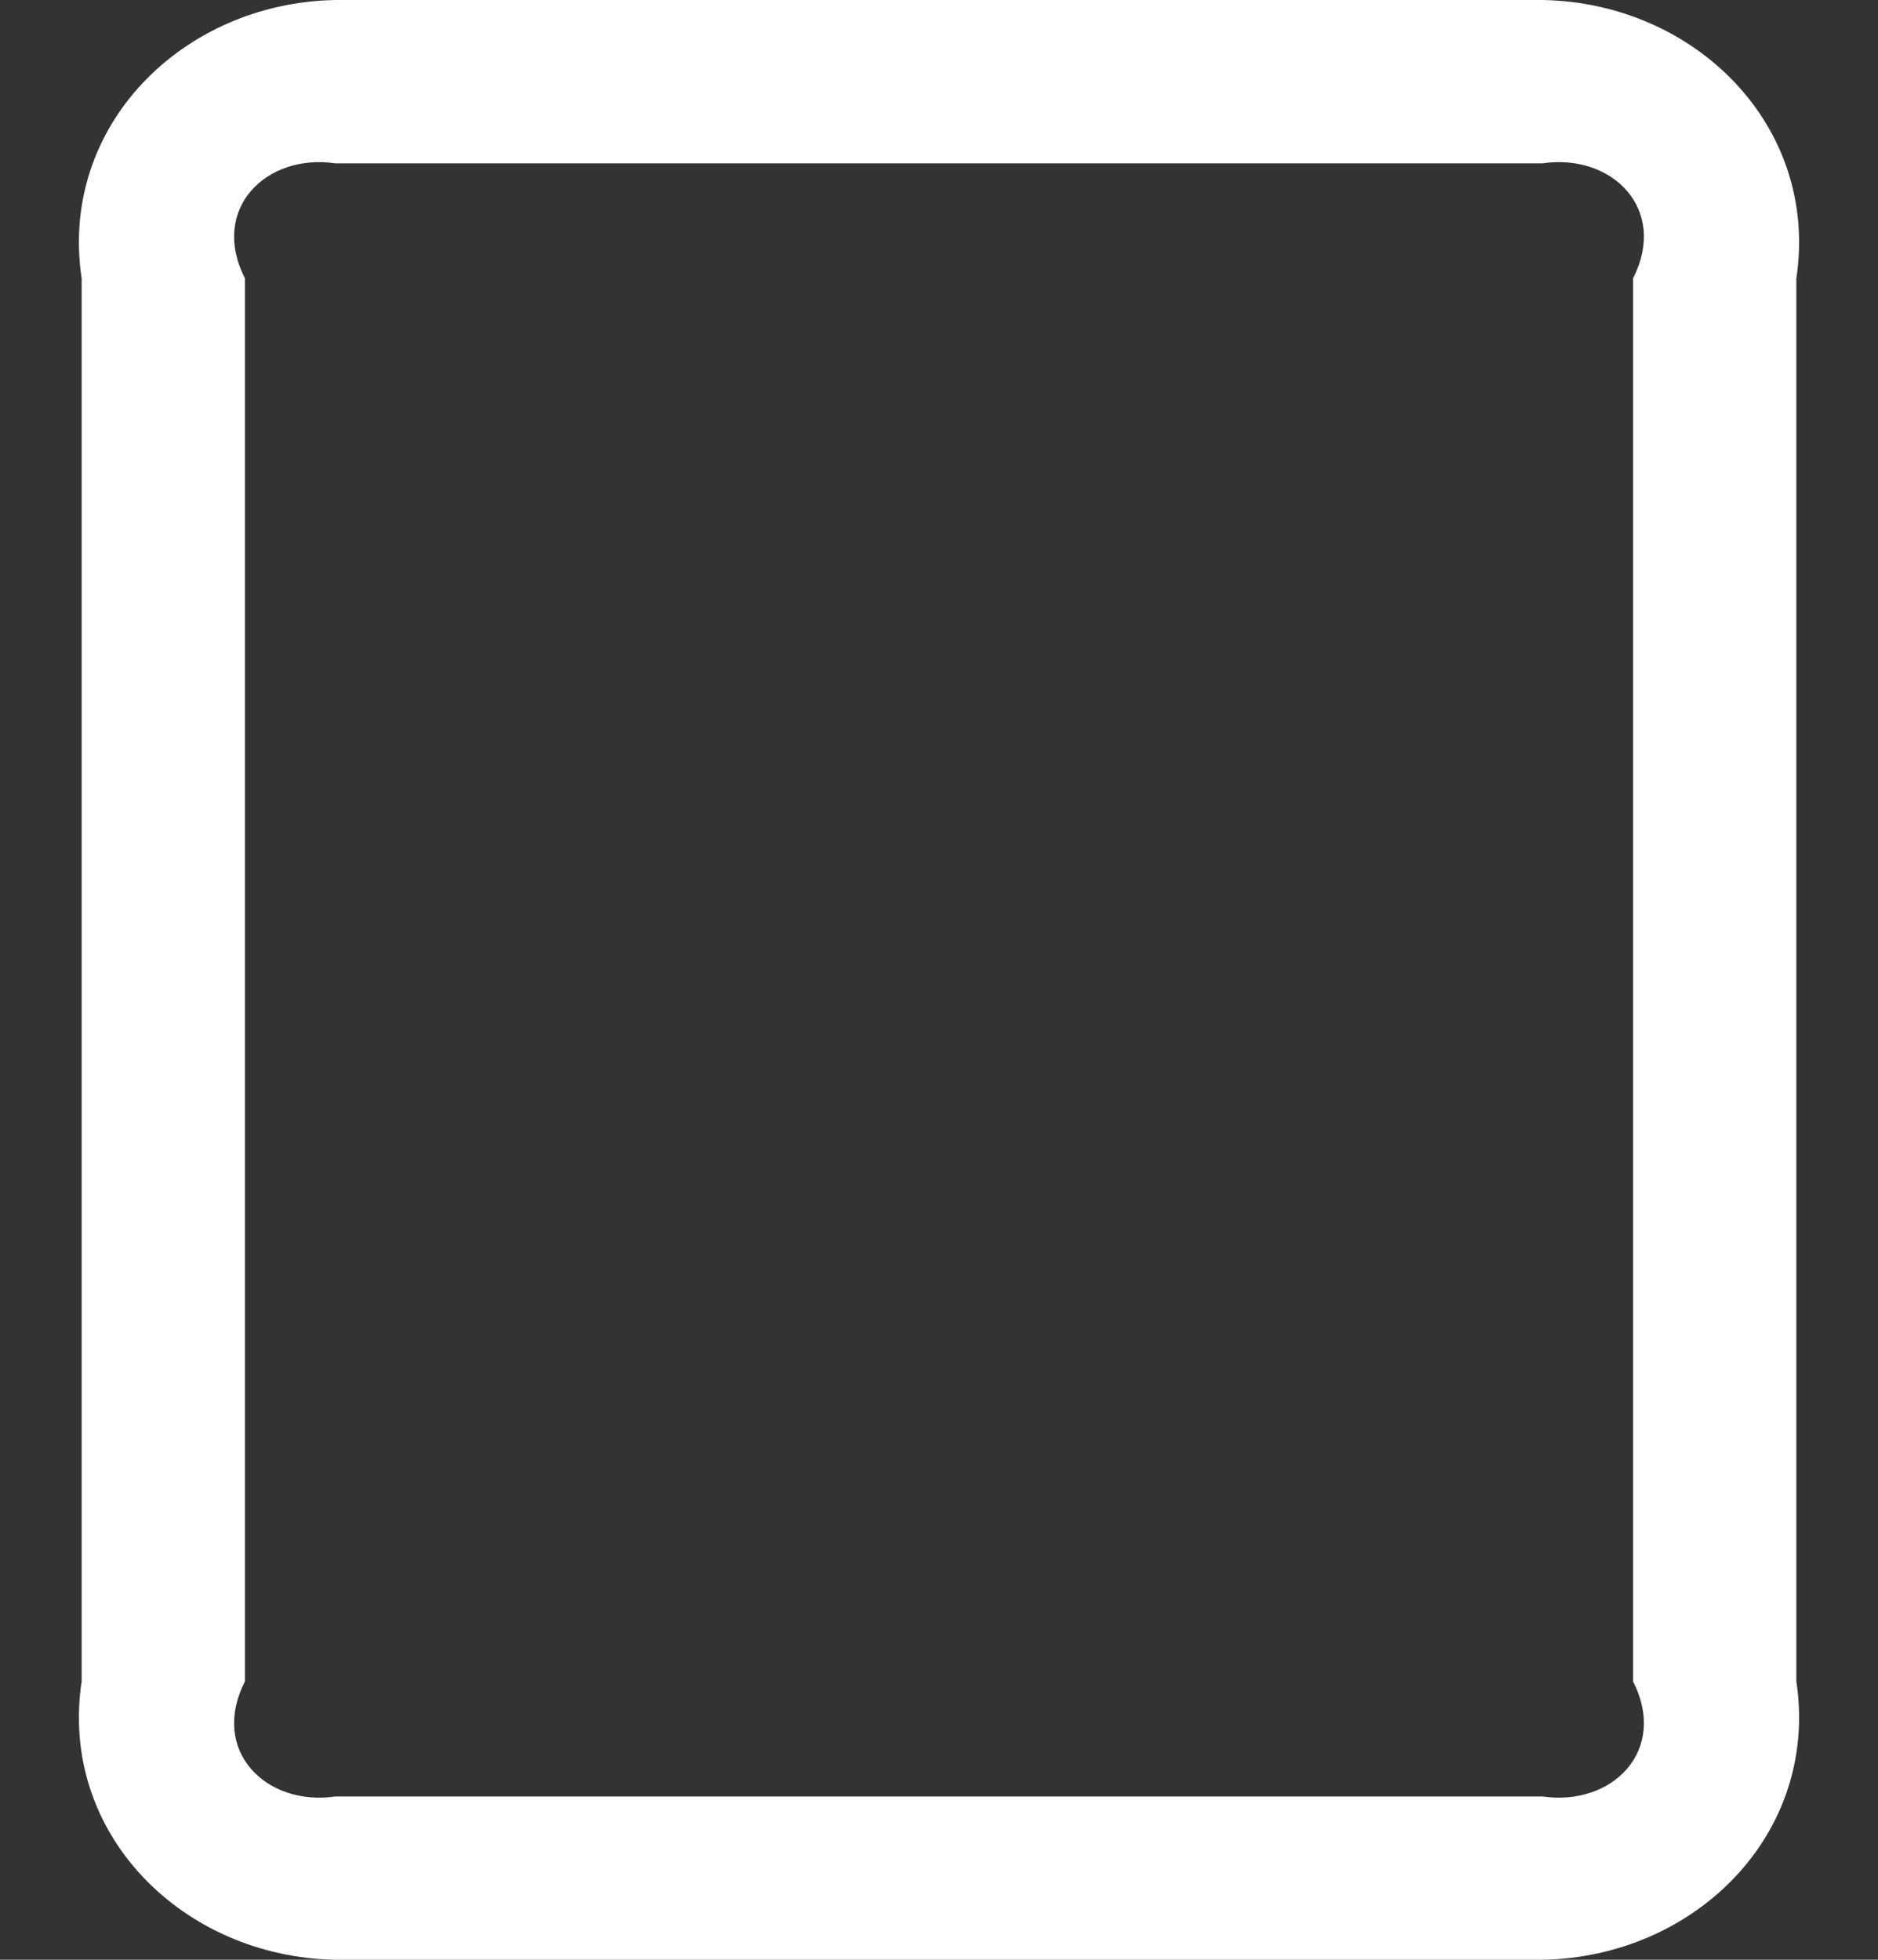 ﻿<?xml version="1.0" encoding="utf-8"?>
<svg version="1.1" xmlns:xlink="http://www.w3.org/1999/xlink" width="23px" height="24px" xmlns="http://www.w3.org/2000/svg">
  <rect width="100%" height="100%" fill="#333333" stroke="none"/>
  <g transform="matrix(1 0 0 1 -78 -22 )">
    <path d="M 22 3.409  C 22.281 1.545  20.764 0.034  18.893 0  L 4.107 0  C 2.236 0.034  0.719 1.545  1 3.409  L 1 20.591  C 0.719 22.455  2.236 23.966  4.107 24  L 18.893 24  C 20.764 23.966  22.281 22.455  22 20.591  L 22 3.409  Z M 3 3.409  C 2.567 2.562  3.257 1.875  4.107 2  L 18.893 2  C 19.743 1.875  20.433 2.562  20 3.409  L 20 20.591  C 20.433 21.438  19.743 22.125  18.893 22  L 4.107 22  C 3.257 22.125  2.567 21.438  3 20.591  L 3 3.409  Z " fill-rule="nonzero" fill="#ffffff" stroke="none" transform="matrix(1 0 0 1 78 22 )" />
  </g>
</svg>
